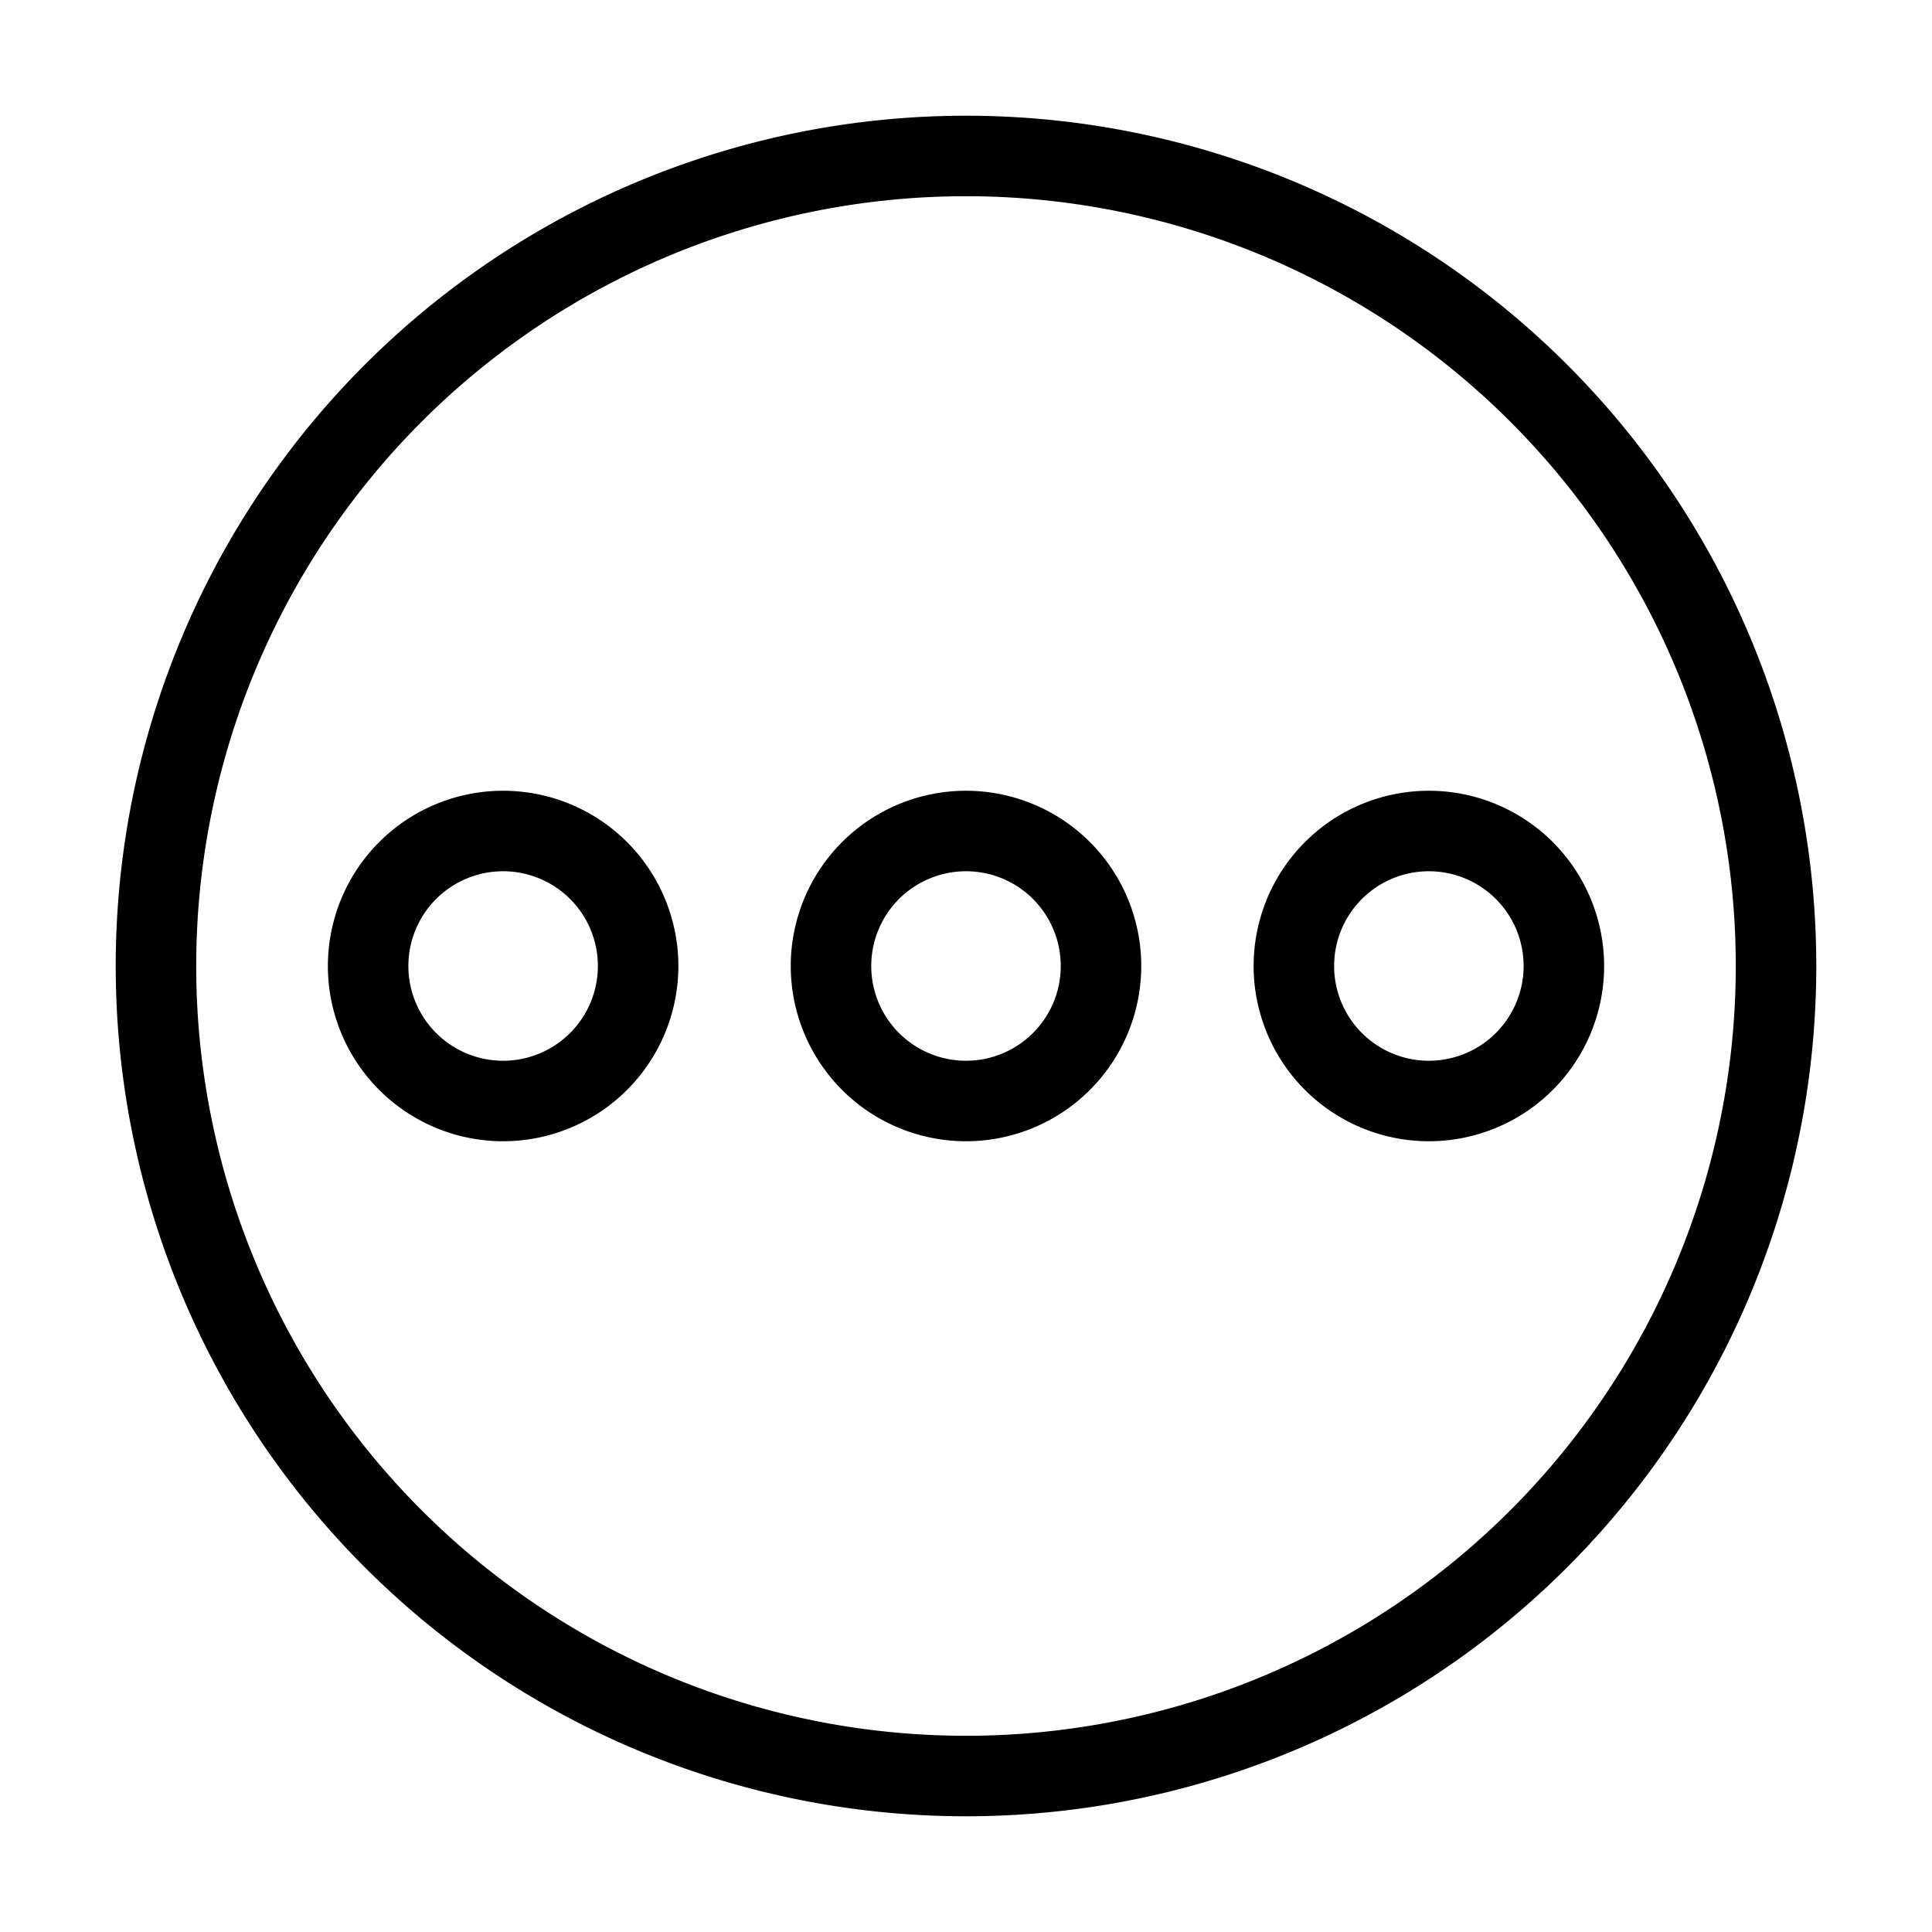 <svg xmlns="http://www.w3.org/2000/svg" fill="none" viewBox="-1 -1 48 48" height="48" width="48"><g id="horizontal-menu-circle--navigation-dots-three-circle-button-horizontal-menu"><path id="Ellipse 19" stroke="#000" stroke-linecap="round" stroke-linejoin="round" d="M2.875 23a20.125 20.125 0 1 0 40.25 0 20.125 20.125 0 1 0 -40.25 0" stroke-width="2"></path><path id="Ellipse 541" stroke="#000" stroke-linecap="round" stroke-linejoin="round" d="M19.646 23a3.354 3.354 0 1 0 6.708 0 3.354 3.354 0 1 0 -6.708 0" stroke-width="2"></path><path id="Ellipse 543" stroke="#000" stroke-linecap="round" stroke-linejoin="round" d="M8.146 23a3.354 3.354 0 1 0 6.708 0 3.354 3.354 0 1 0 -6.708 0" stroke-width="2"></path><path id="Ellipse 542" stroke="#000" stroke-linecap="round" stroke-linejoin="round" d="M31.146 23a3.354 3.354 0 1 0 6.708 0 3.354 3.354 0 1 0 -6.708 0" stroke-width="2"></path></g></svg>